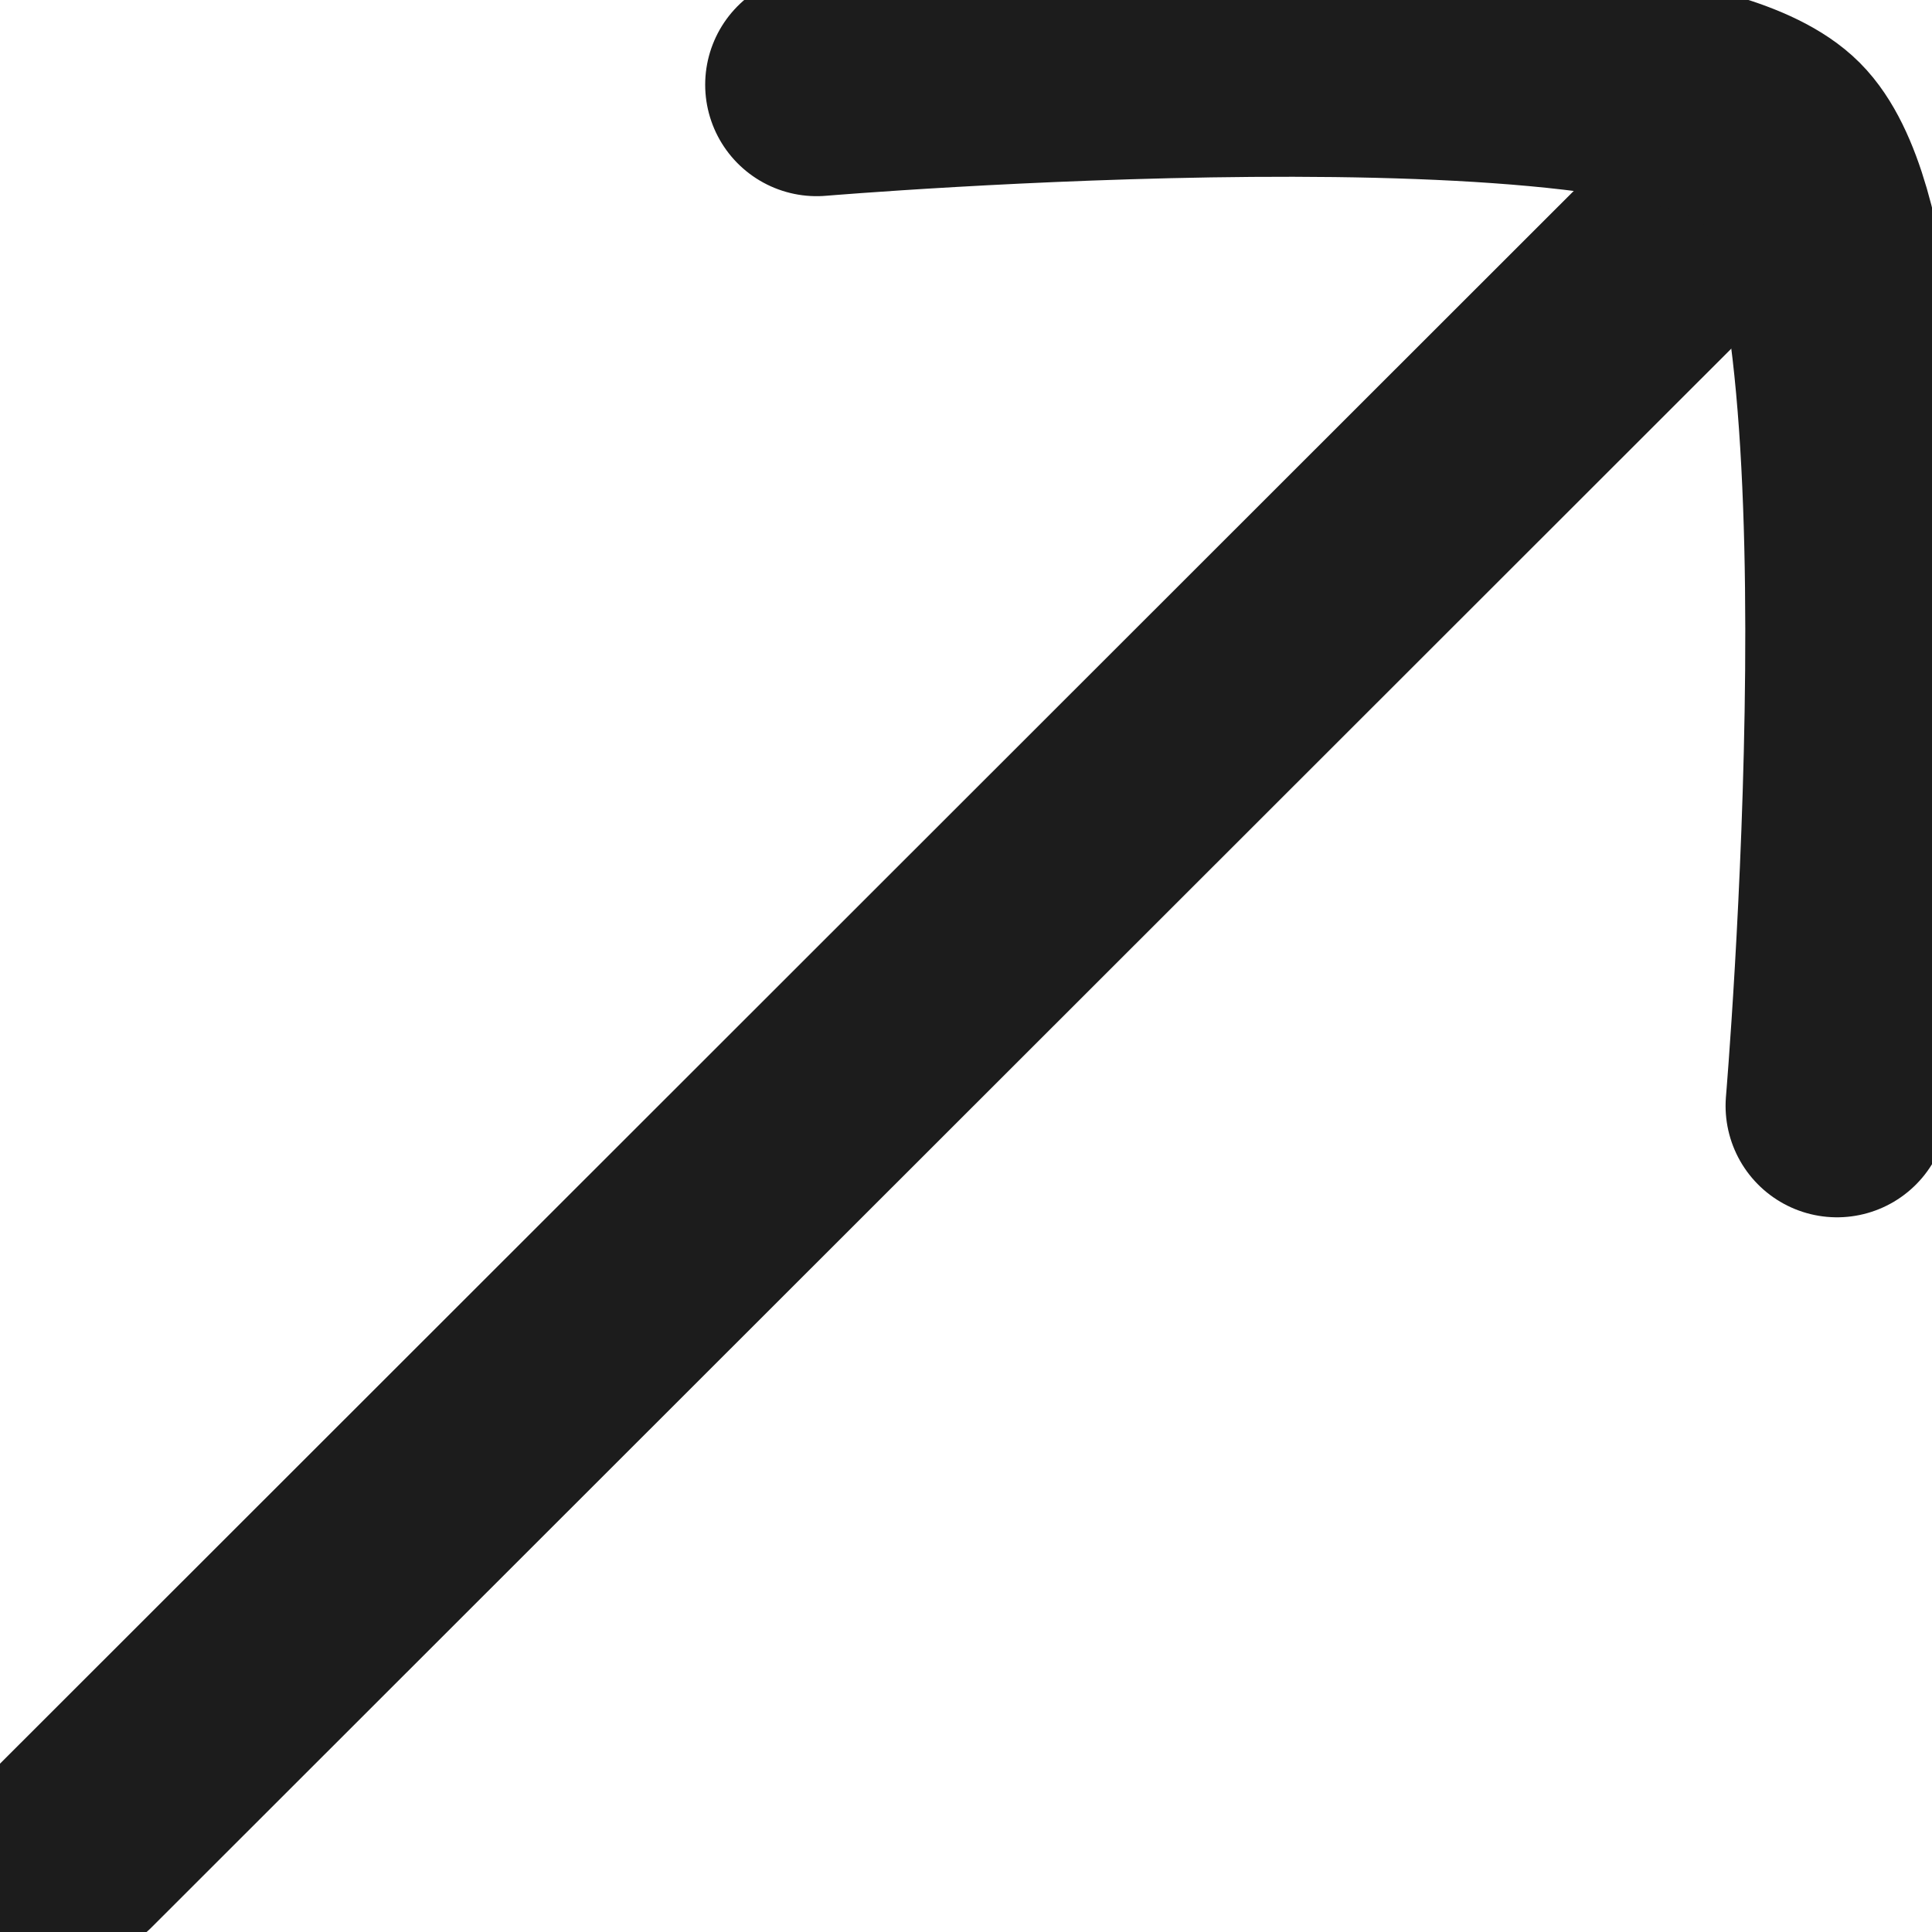 <svg width="13" height="13" viewBox="0 0 13 13" fill="none" xmlns="http://www.w3.org/2000/svg">
<path d="M11.494 1.441L0.491 12.437" stroke="#1C1C1C" stroke-width="1.5" stroke-linecap="round"/>
<path d="M5.495 0.57C5.495 0.57 11.128 0.097 11.983 0.952C12.838 1.808 12.361 7.441 12.361 7.441" stroke="#1C1C1C" stroke-width="1.5" stroke-linecap="round" stroke-linejoin="round"/>
</svg>
